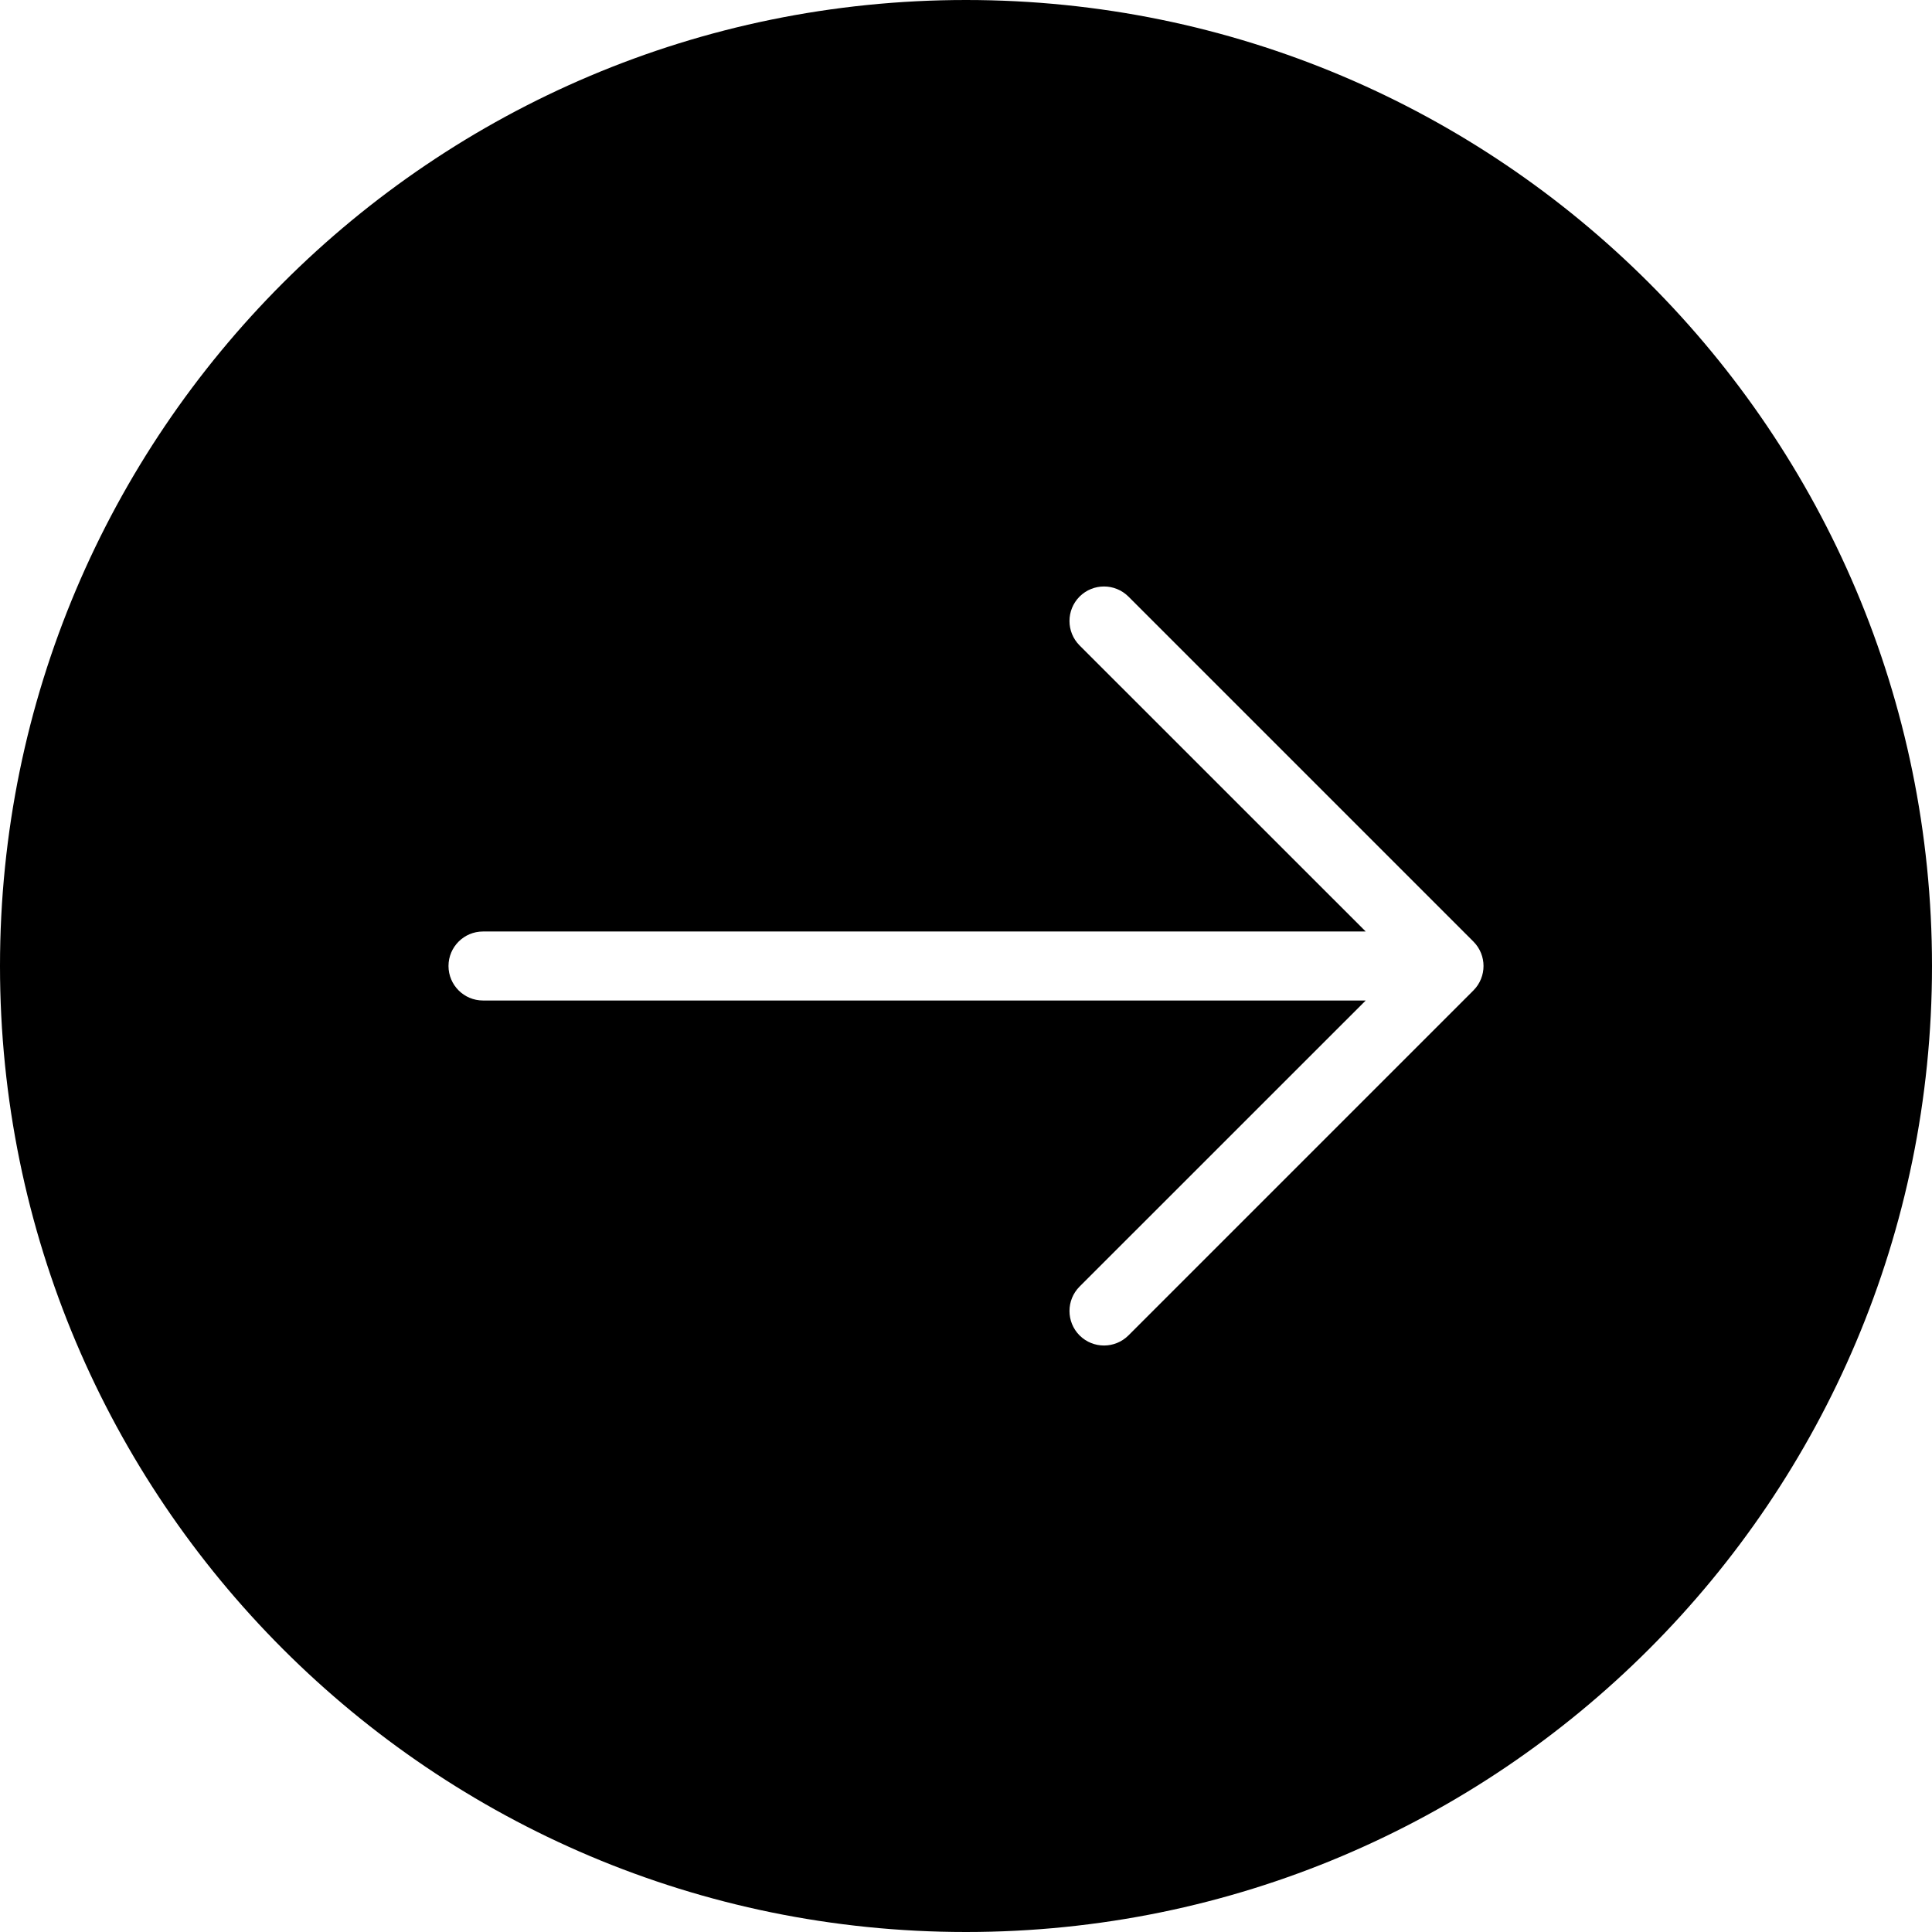 <svg width="28" height="28" viewBox="0 0 28 28" fill="none" xmlns="http://www.w3.org/2000/svg">
<path fill-rule="evenodd" clip-rule="evenodd" d="M14 28C21.732 28 28 21.732 28 14C28 6.268 21.732 0 14 0C6.268 0 0 6.268 0 14C0 21.732 6.268 28 14 28ZM15.646 8.646C15.842 8.451 16.158 8.451 16.354 8.646L21.354 13.646C21.549 13.842 21.549 14.158 21.354 14.354L16.354 19.354C16.158 19.549 15.842 19.549 15.646 19.354C15.451 19.158 15.451 18.842 15.646 18.646L19.793 14.5L7 14.5C6.724 14.5 6.5 14.276 6.5 14C6.5 13.724 6.724 13.5 7 13.5L19.793 13.5L15.646 9.354C15.451 9.158 15.451 8.842 15.646 8.646Z" fill="currentColor"/>
</svg>
